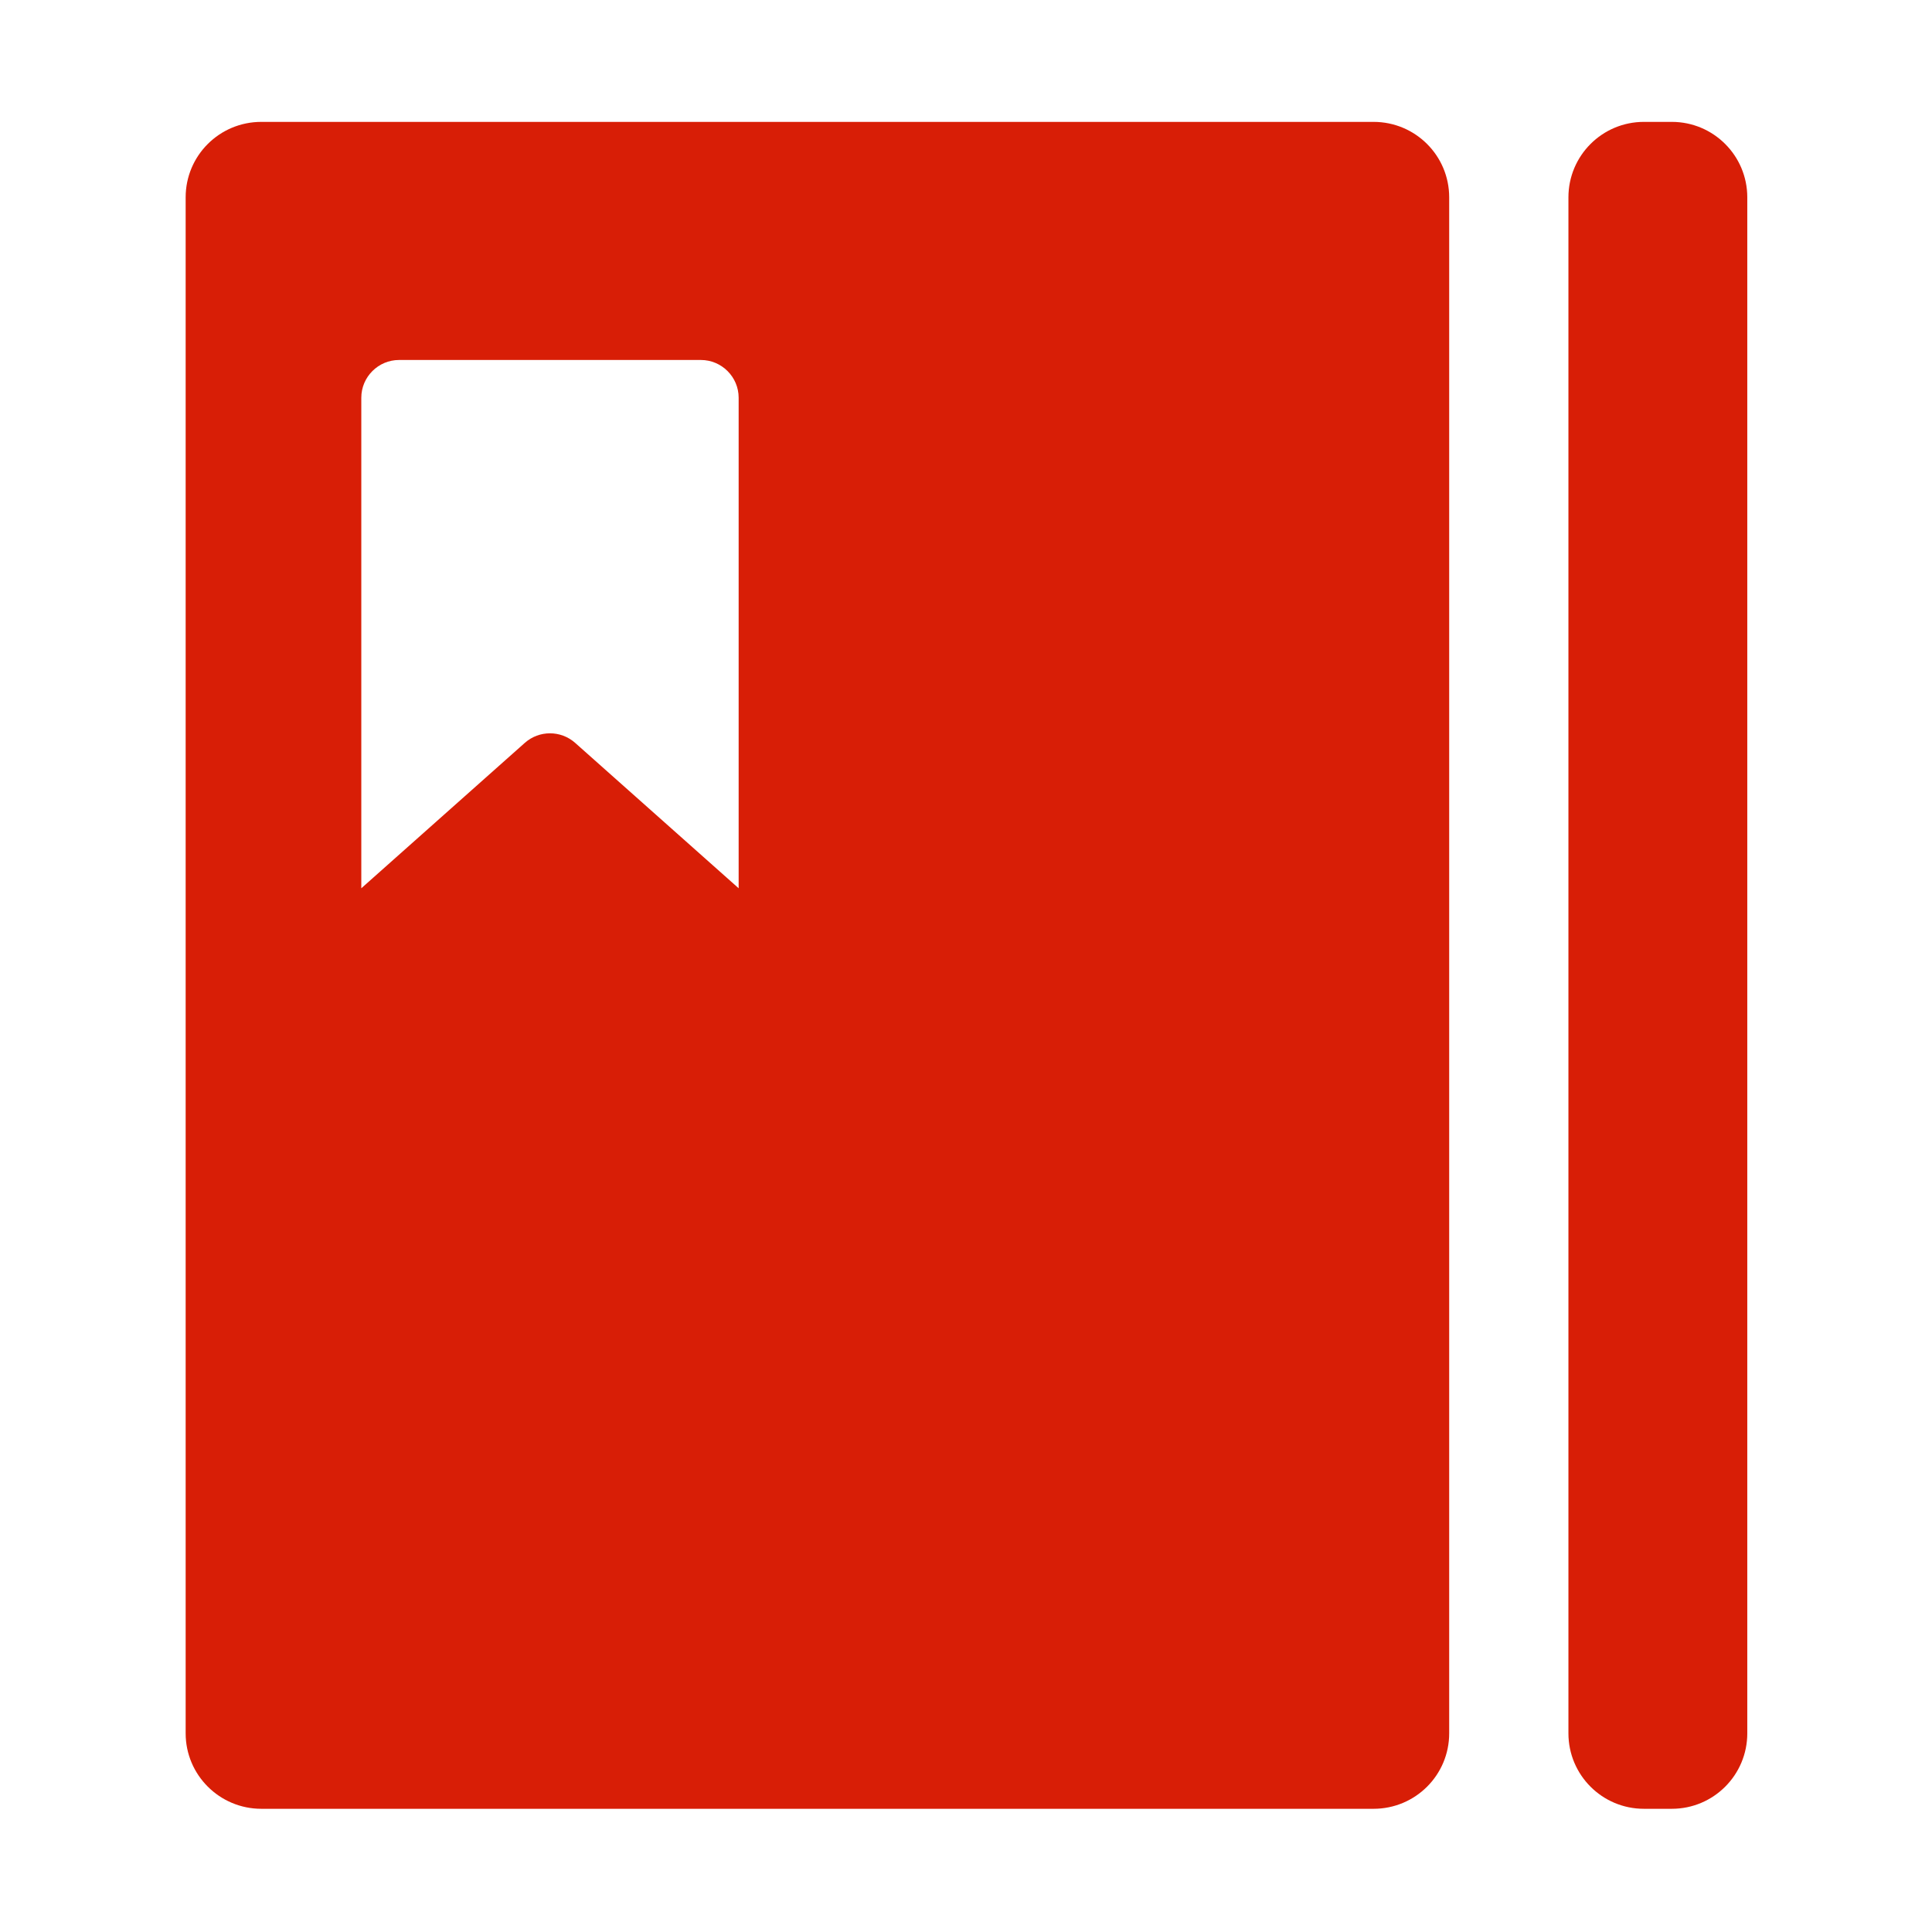 <?xml version="1.0" standalone="no"?><!DOCTYPE svg PUBLIC "-//W3C//DTD SVG 1.1//EN" "http://www.w3.org/Graphics/SVG/1.1/DTD/svg11.dtd"><svg t="1570956880948" class="icon" viewBox="0 0 1024 1024" version="1.1" xmlns="http://www.w3.org/2000/svg" p-id="3354" xmlns:xlink="http://www.w3.org/1999/xlink" width="128" height="128"><defs><style type="text/css"></style></defs><path d="M728 64.6H138.5c-22.2 0-40.1 17.9-40.1 40v814.1c0 22.1 18 40 40.1 40H728c22.2 0 40.1-17.9 40.1-40V104.6c0-22.1-17.9-40-40.1-40zM391.5 470.8l-86.7-77.1c-7.6-6.7-19-6.7-26.6 0l-86.7 77.1v-260c0-11 9-20 20-20h160c11 0 20 9 20 20v260zM886.1 64.6h-14.8c-22.1 0-40 17.9-40 40v814.1c0 22.1 17.9 40 40 40h14.8c22.1 0 40-17.9 40-40V104.6c0-22.1-17.9-40-40-40z" p-id="3355" fill="#d81e06"></path></svg>